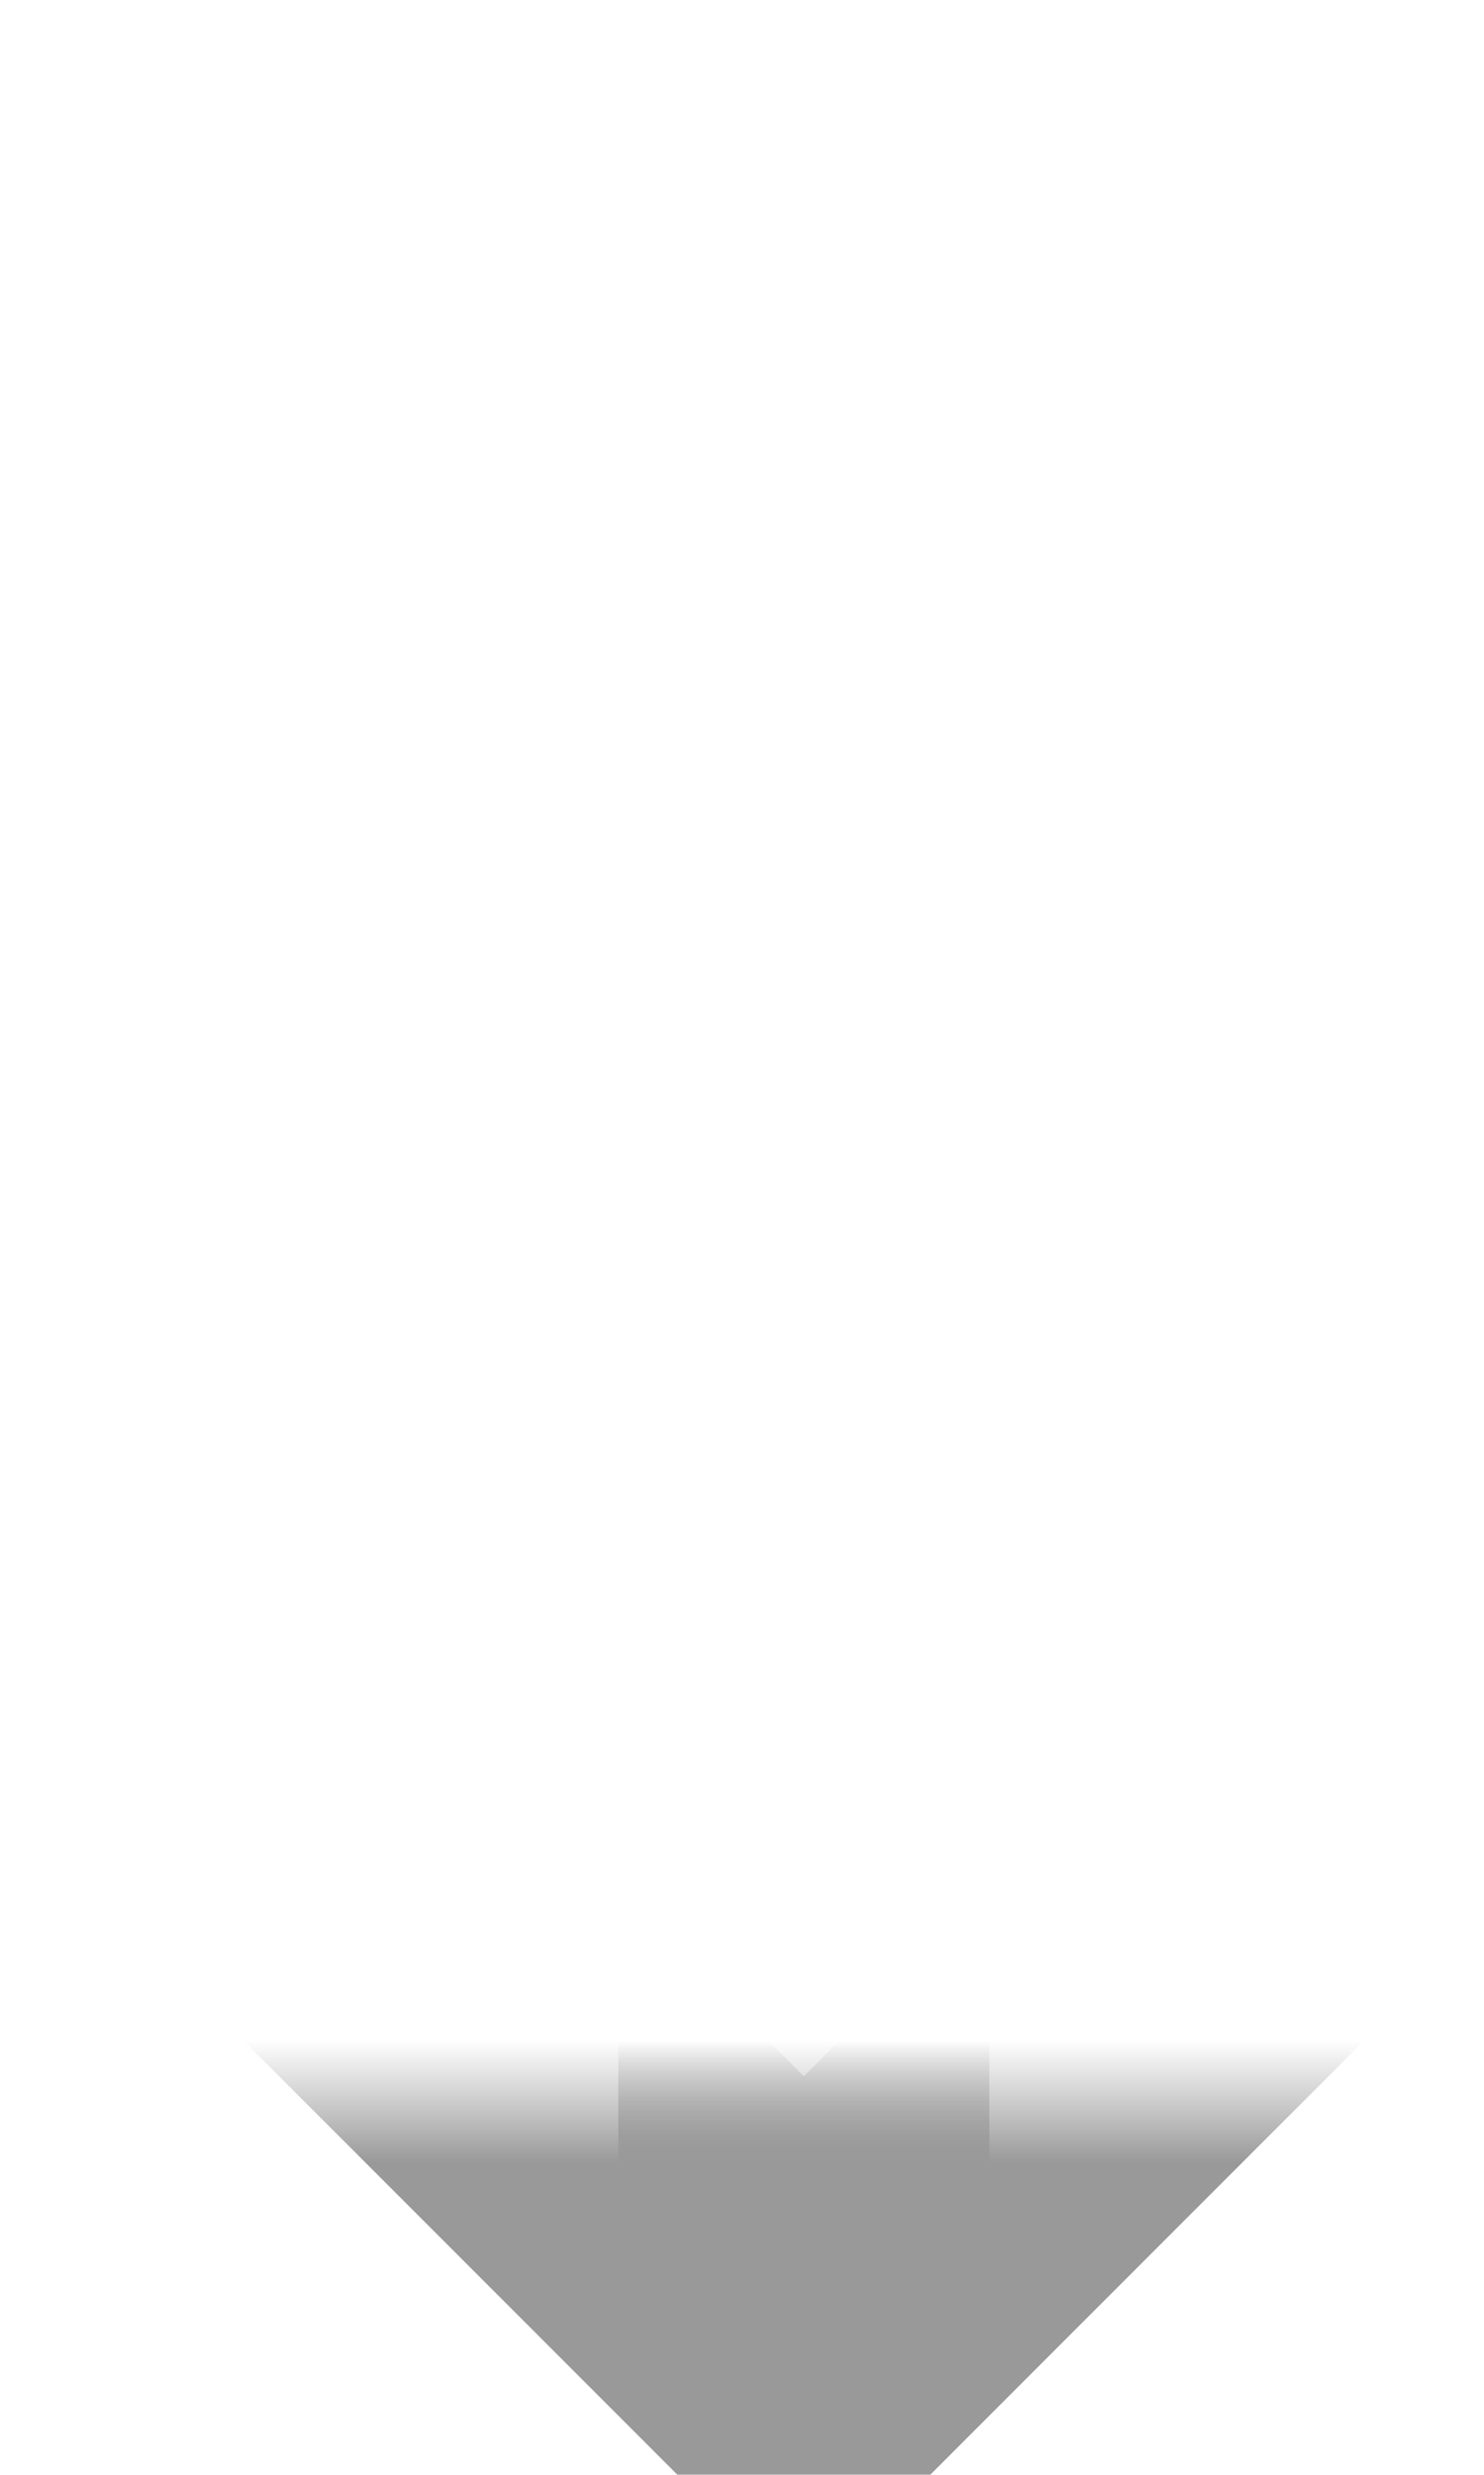 ﻿<?xml version="1.0" encoding="utf-8"?>
<svg version="1.1" xmlns:xlink="http://www.w3.org/1999/xlink" width="12px" height="20px" preserveAspectRatio="xMidYMin meet" viewBox="826 1664  10 20" xmlns="http://www.w3.org/2000/svg">
  <defs>
    <mask fill="white" id="clip350">
      <path d="M 811 1653  L 845 1653  L 845 1681  L 811 1681  Z M 811 1647  L 845 1647  L 845 1695  L 811 1695  Z " fill-rule="evenodd" />
    </mask>
  </defs>
  <path d="M 828.5 1647  L 828.5 1670.5  L 831.5 1670.5  L 831.5 1682  " stroke-width="3" stroke="#999999" fill="none" mask="url(#clip350)" />
  <path d="M 835.439 1676.839  L 831.5 1680.779  L 827.561 1676.839  L 825.439 1678.961  L 830.439 1683.961  L 831.5 1685.021  L 832.561 1683.961  L 837.561 1678.961  L 835.439 1676.839  Z " fill-rule="nonzero" fill="#999999" stroke="none" mask="url(#clip350)" />
</svg>
